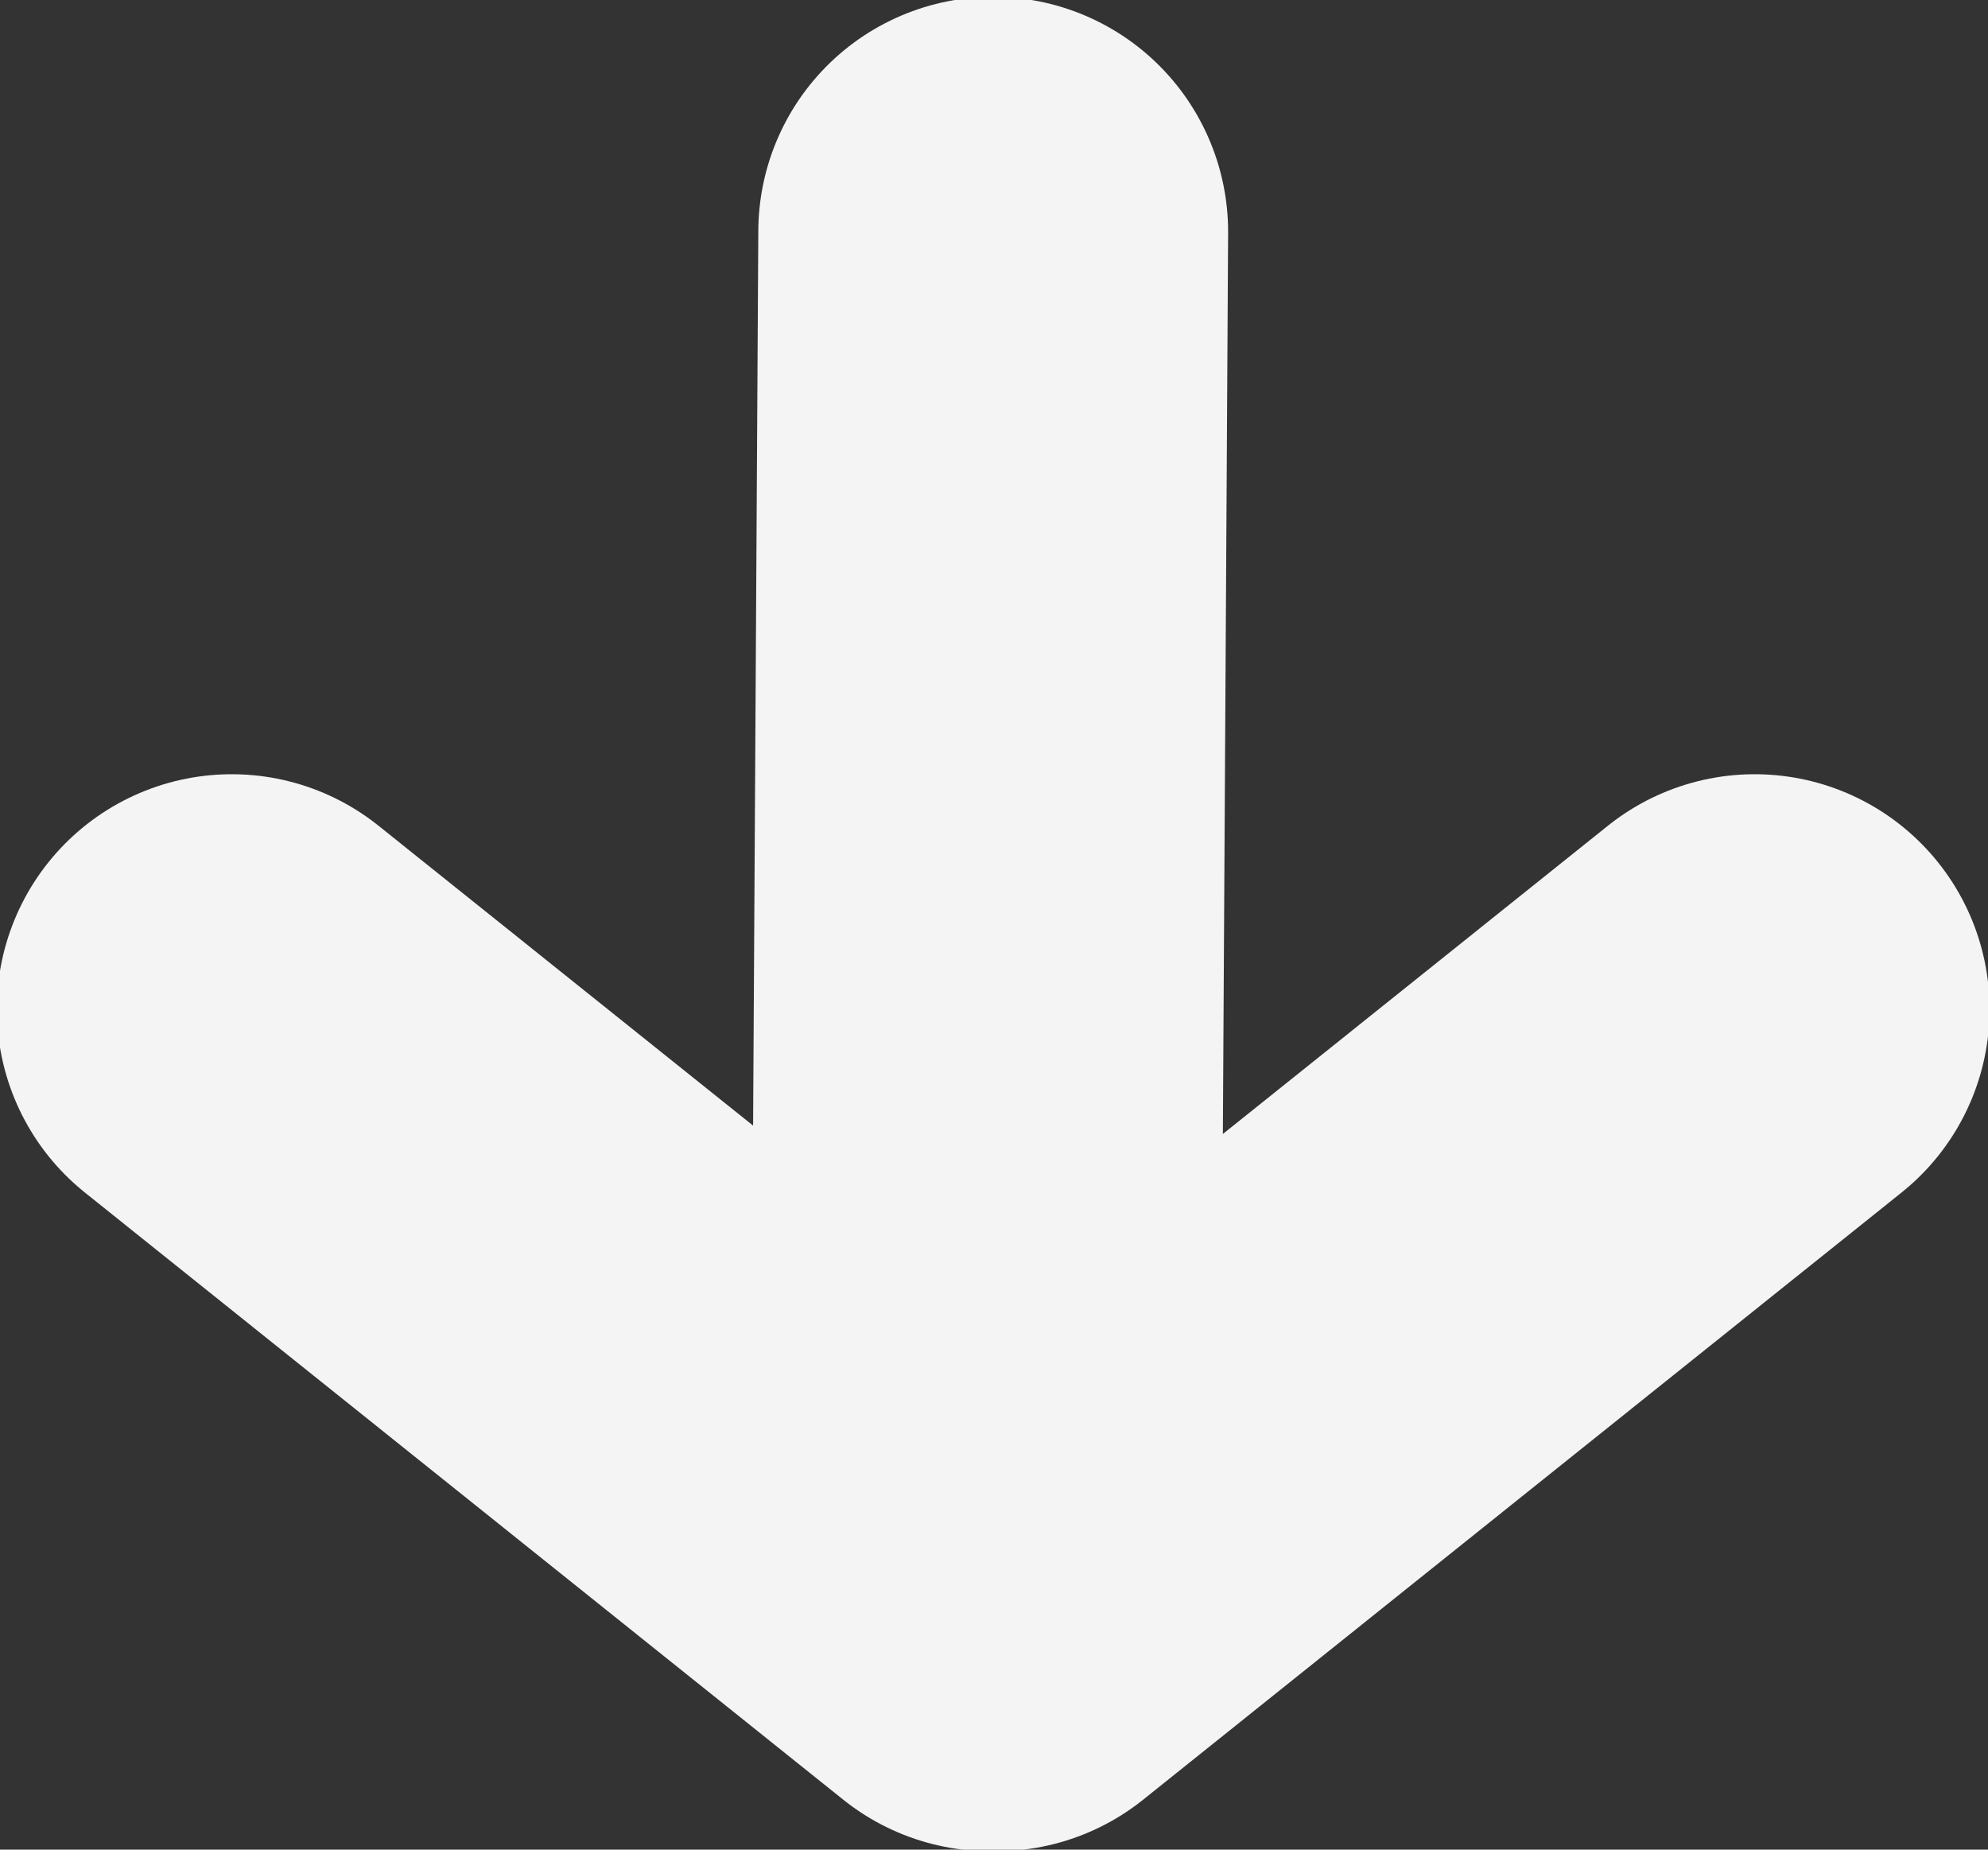 <?xml version="1.0" encoding="UTF-8" standalone="no"?>
<!-- Created with Inkscape (http://www.inkscape.org/) -->

<svg
   width="1.261mm"
   height="1.173mm"
   viewBox="0 0 1.261 1.173"
   version="1.1"
   id="svg1"
   xml:space="preserve"
   xmlns:inkscape="http://www.inkscape.org/namespaces/inkscape"
   xmlns:sodipodi="http://sodipodi.sourceforge.net/DTD/sodipodi-0.dtd"
   xmlns="http://www.w3.org/2000/svg"
   xmlns:svg="http://www.w3.org/2000/svg"><rect x="0" y="0" width="1.261" height="1.173" fill="#333333" stroke="none"/><sodipodi:namedview
     id="namedview1"
     pagecolor="#505050"
     bordercolor="#eeeeee"
     borderopacity="1"
     inkscape:showpageshadow="0"
     inkscape:pageopacity="0"
     inkscape:pagecheckerboard="0"
     inkscape:deskcolor="#505050"
     inkscape:document-units="mm" /><defs
     id="defs1" /><g
     inkscape:label="Camada 1"
     inkscape:groupmode="layer"
     id="layer1"
     transform="translate(-16.89,-26.027)"><path
       id="path1"
       style="fill:#f9f9f9;stroke:#f4f4f4;stroke-width:0.298;stroke-linecap:round;stroke-linejoin:round;stroke-dasharray:none;stroke-opacity:1"
       inkscape:label="path1"
       d="m 17.52,26.174 -0.005,0.858 z m -0.483,0.493 0.481,0.385 z m 0.966,0 -0.481,0.385 z" /></g></svg>
